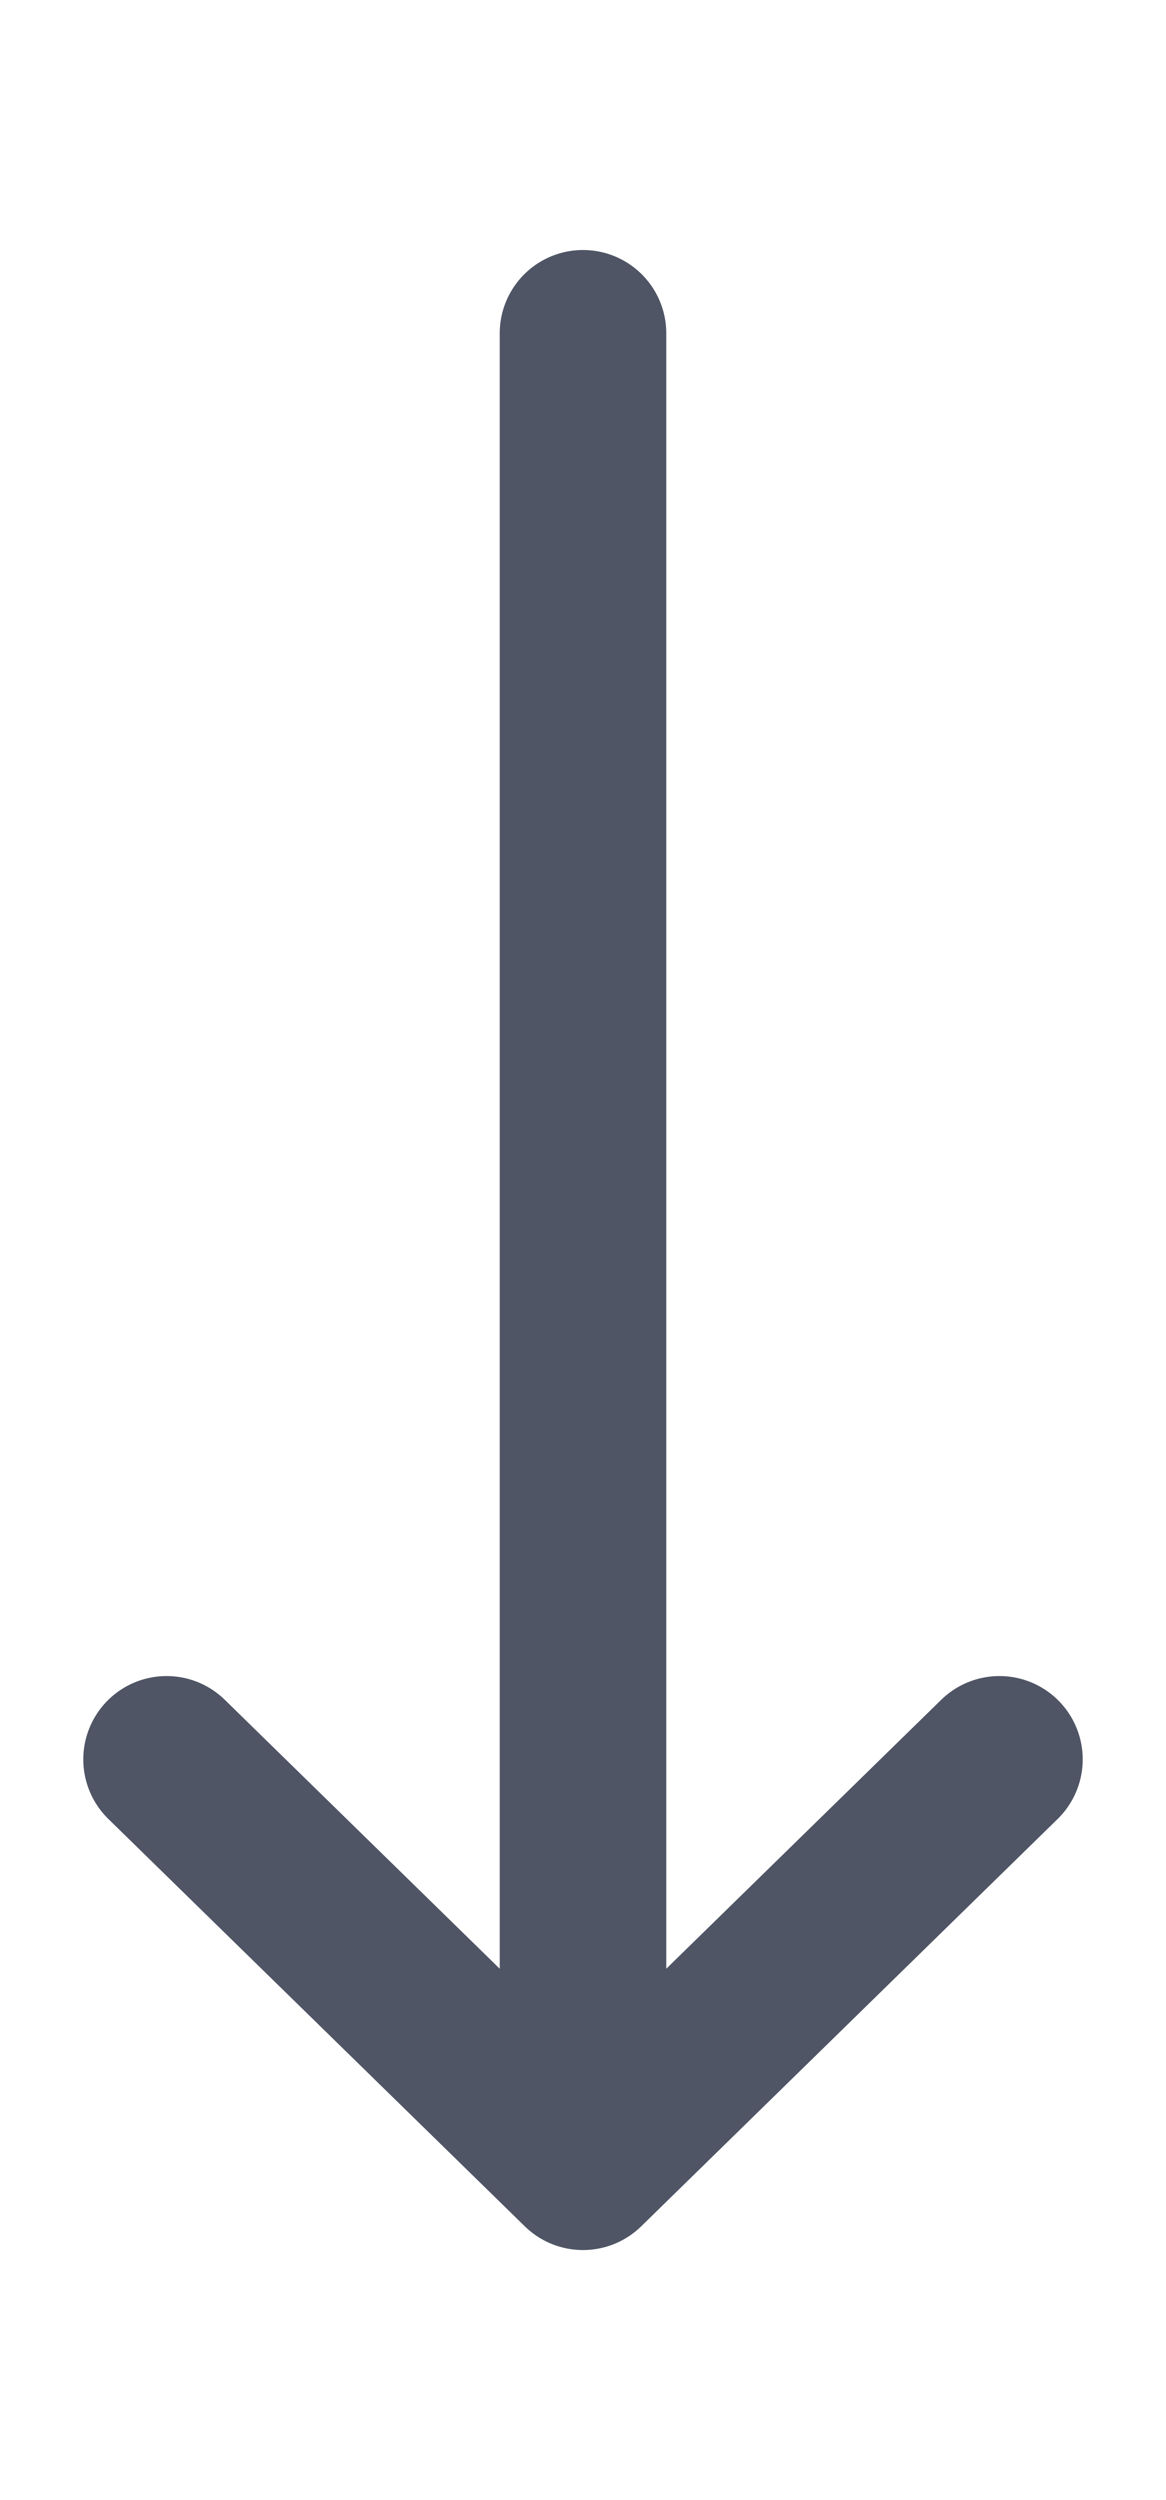 <svg width="7" height="15" viewBox="0 0 7 13" fill="none" xmlns="http://www.w3.org/2000/svg">
<path d="M6 9.556L3.5 12M3.5 12L1 9.556M3.5 12V1" stroke="#4F5565" stroke-width="1" stroke-linecap="round" stroke-linejoin="round"/>
</svg>
